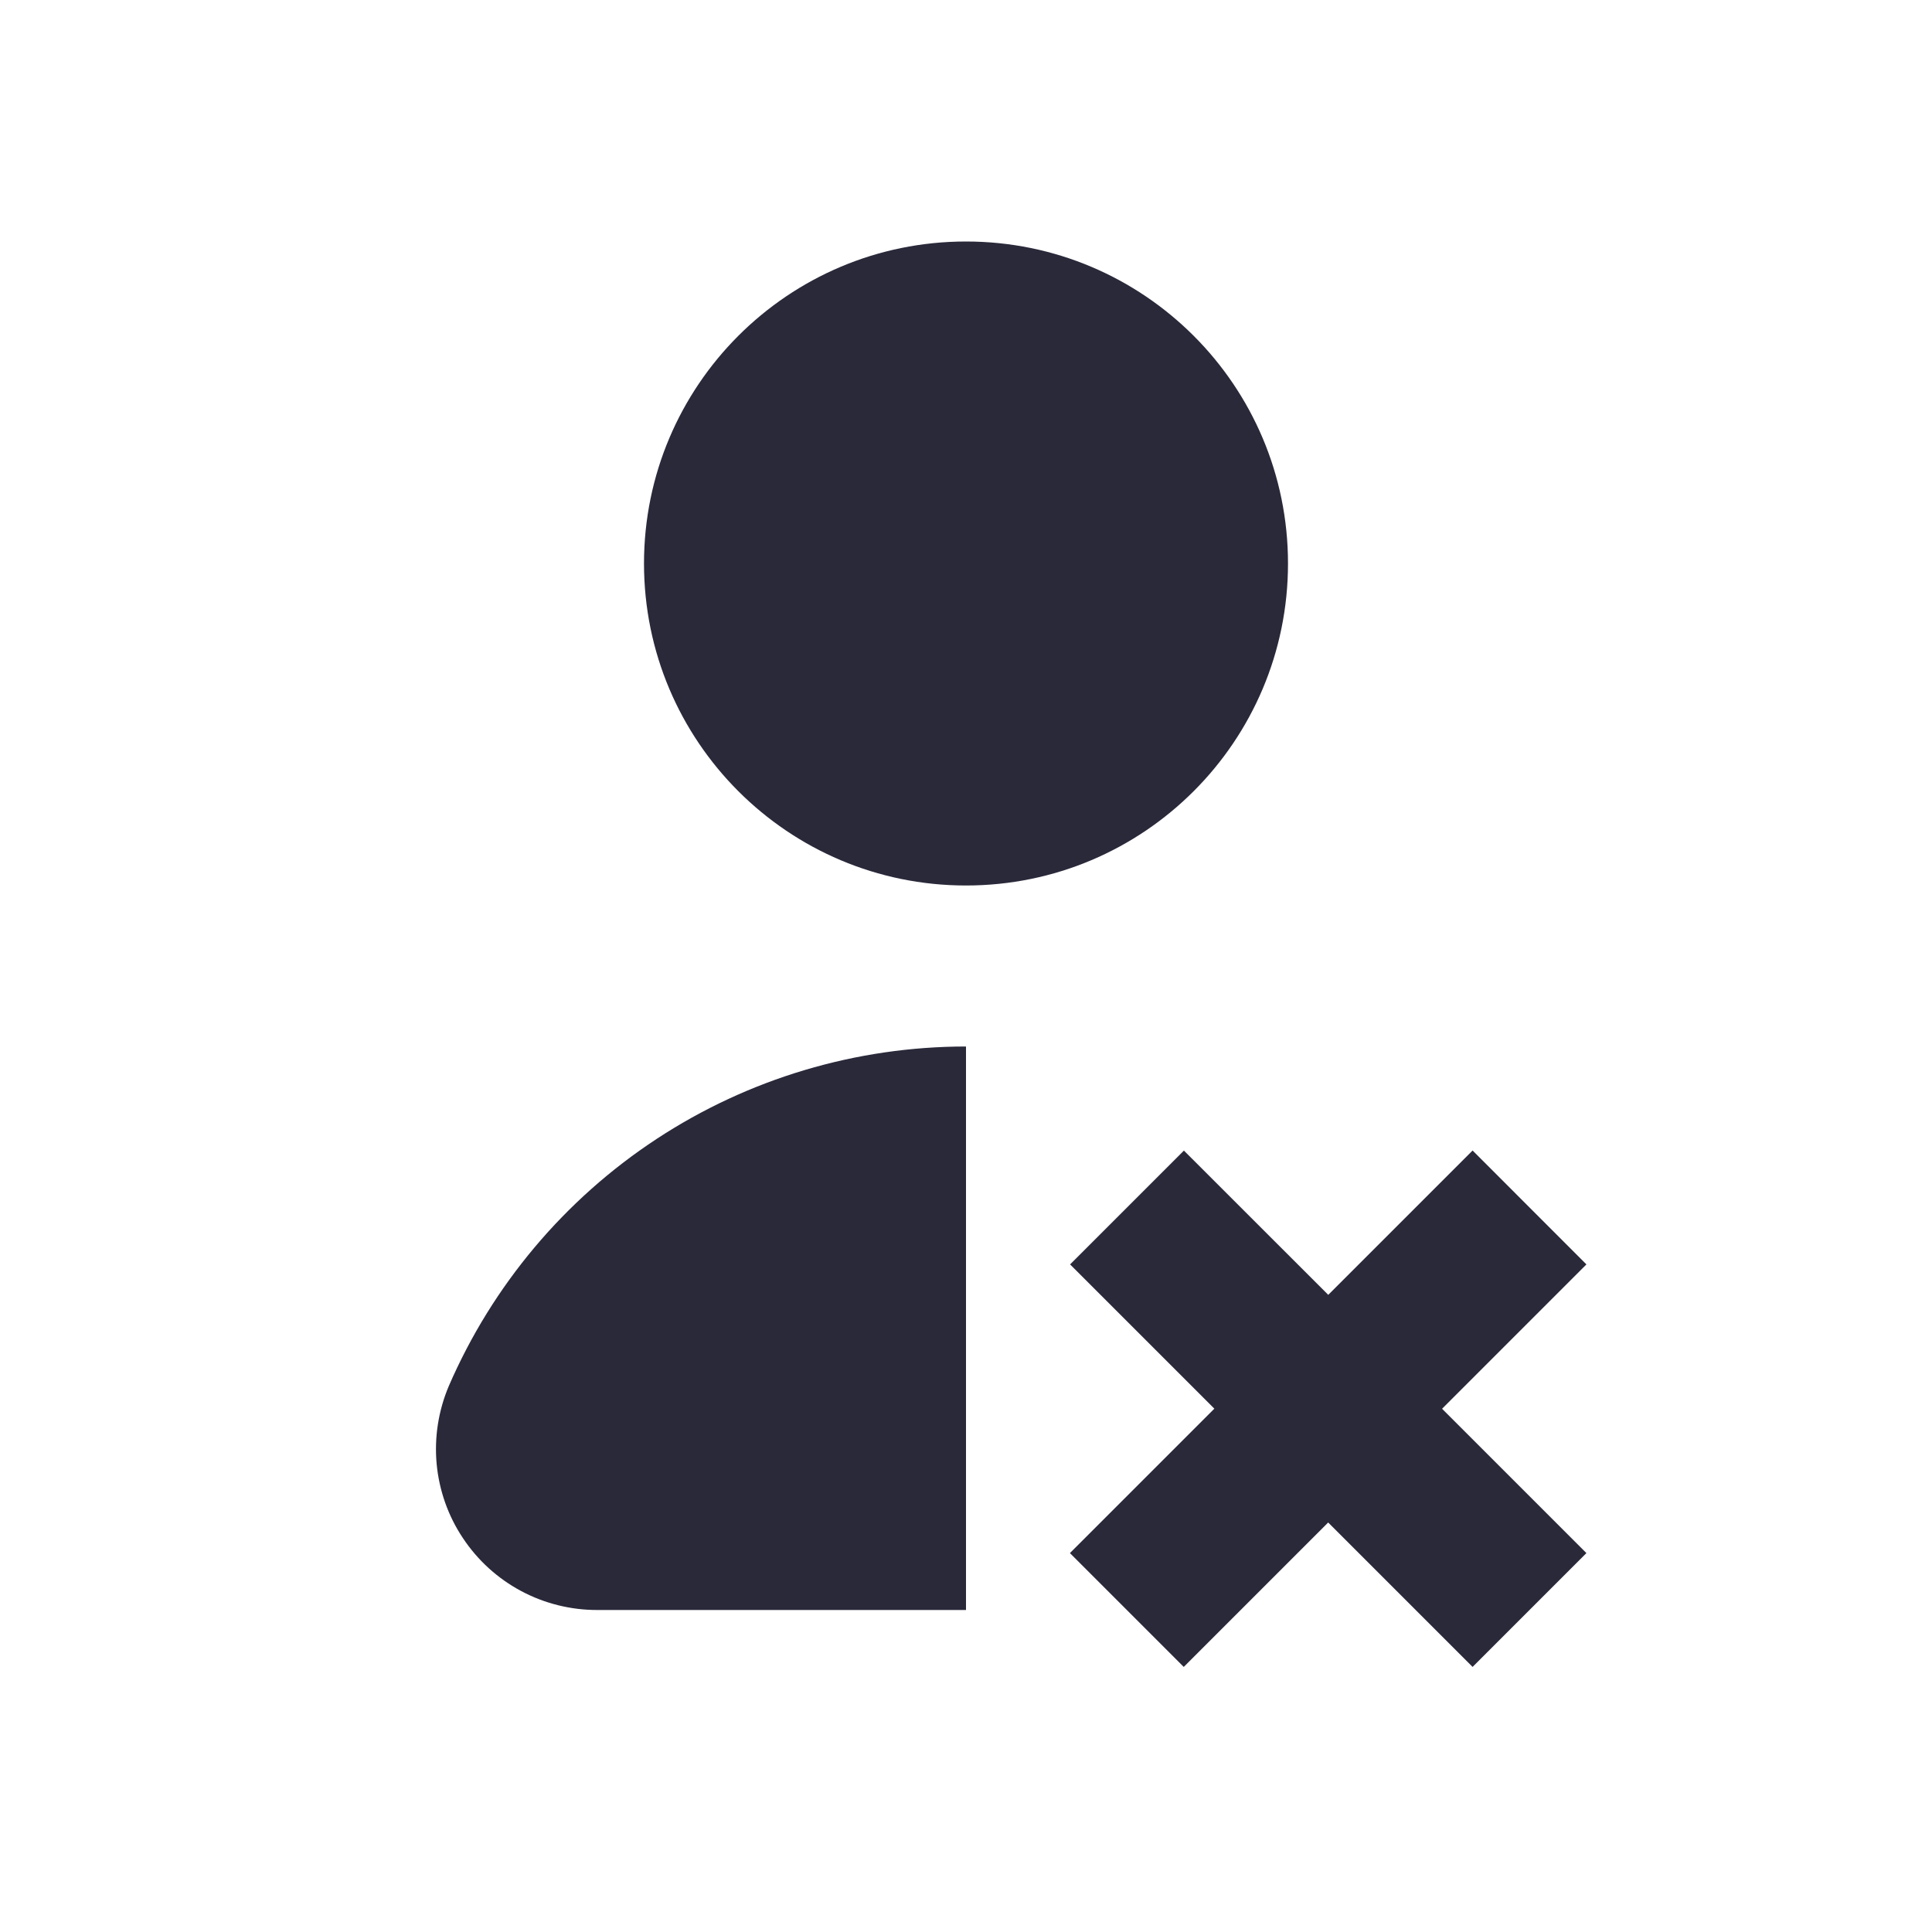 <svg width="24" height="24" viewBox="0 0 24 24" fill="none" xmlns="http://www.w3.org/2000/svg">
<path d="M5.575 17.218C5.446 17.523 5.394 17.855 5.424 18.184C5.455 18.514 5.566 18.831 5.75 19.106C5.933 19.382 6.181 19.608 6.473 19.764C6.765 19.92 7.091 20.001 7.422 20H12V13C10.634 13 9.298 13.399 8.157 14.148C7.015 14.898 6.118 15.965 5.575 17.218Z" fill="#2A293A"/>
<path d="M12 11C14.209 11 16 9.209 16 7C16 4.791 14.209 3 12 3C9.791 3 8 4.791 8 7C8 9.209 9.791 11 12 11Z" fill="#2A293A"/>
<path d="M19.707 15.707L18.293 14.292L16.5 16.085L14.707 14.293L13.293 15.707L15.085 17.499L13.291 19.293L14.705 20.707L16.499 18.913L18.293 20.707L19.707 19.293L17.914 17.5L19.707 15.707Z" fill="#2A293A"/>
</svg>
